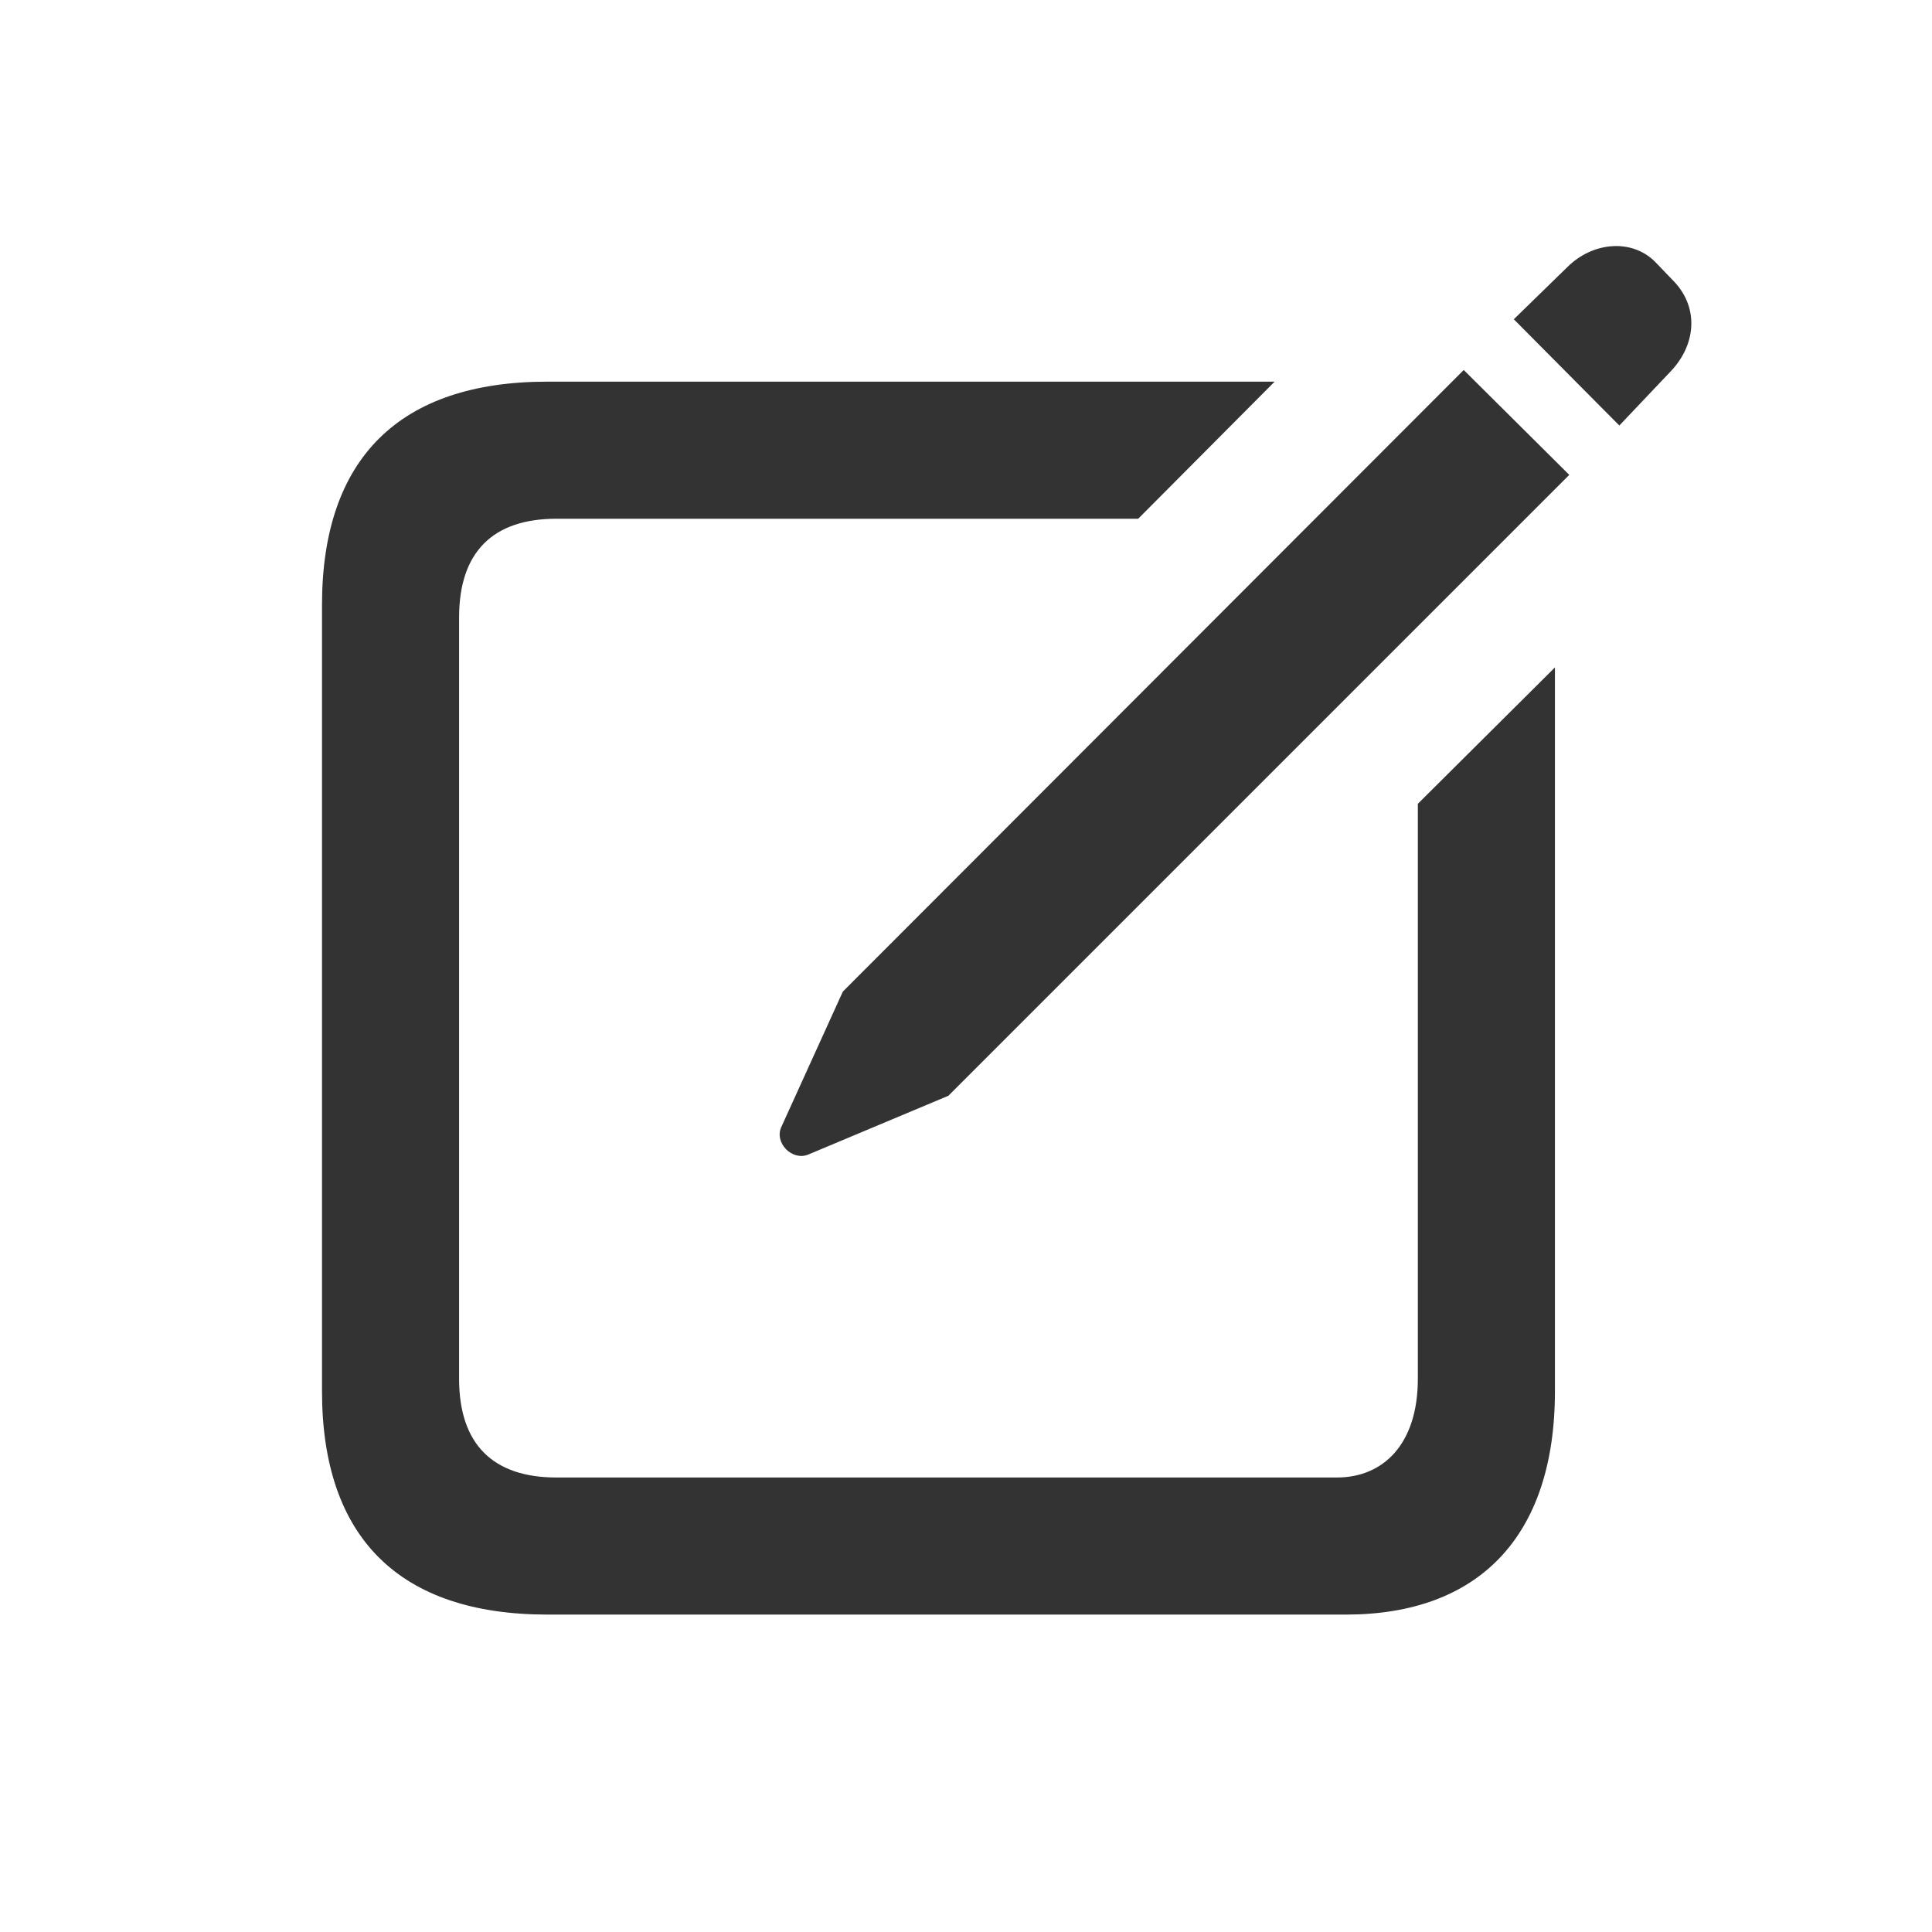 <svg width="24" height="24" viewBox="0 0 24 24" fill="none" xmlns="http://www.w3.org/2000/svg">
<path d="M20.116 5.286L20.754 4.613C21.078 4.273 21.104 3.805 20.78 3.481L20.559 3.251C20.269 2.962 19.784 3.004 19.469 3.319L18.805 3.966L20.116 5.286ZM10.036 14.344L11.781 13.612L19.494 5.899L18.183 4.596L10.47 12.318L9.704 14.004C9.619 14.199 9.84 14.421 10.036 14.344ZM6.801 20.057H16.719C18.354 20.057 19.316 19.103 19.316 17.281V8.291L17.613 9.985V17.128C17.613 17.945 17.179 18.354 16.608 18.354H6.912C6.128 18.354 5.703 17.945 5.703 17.128V7.67C5.703 6.852 6.128 6.444 6.912 6.444H14.139L15.834 4.741H6.801C4.962 4.741 4 5.694 4 7.516V17.281C4 19.103 4.962 20.057 6.801 20.057Z" fill="#333333"/>
</svg>
